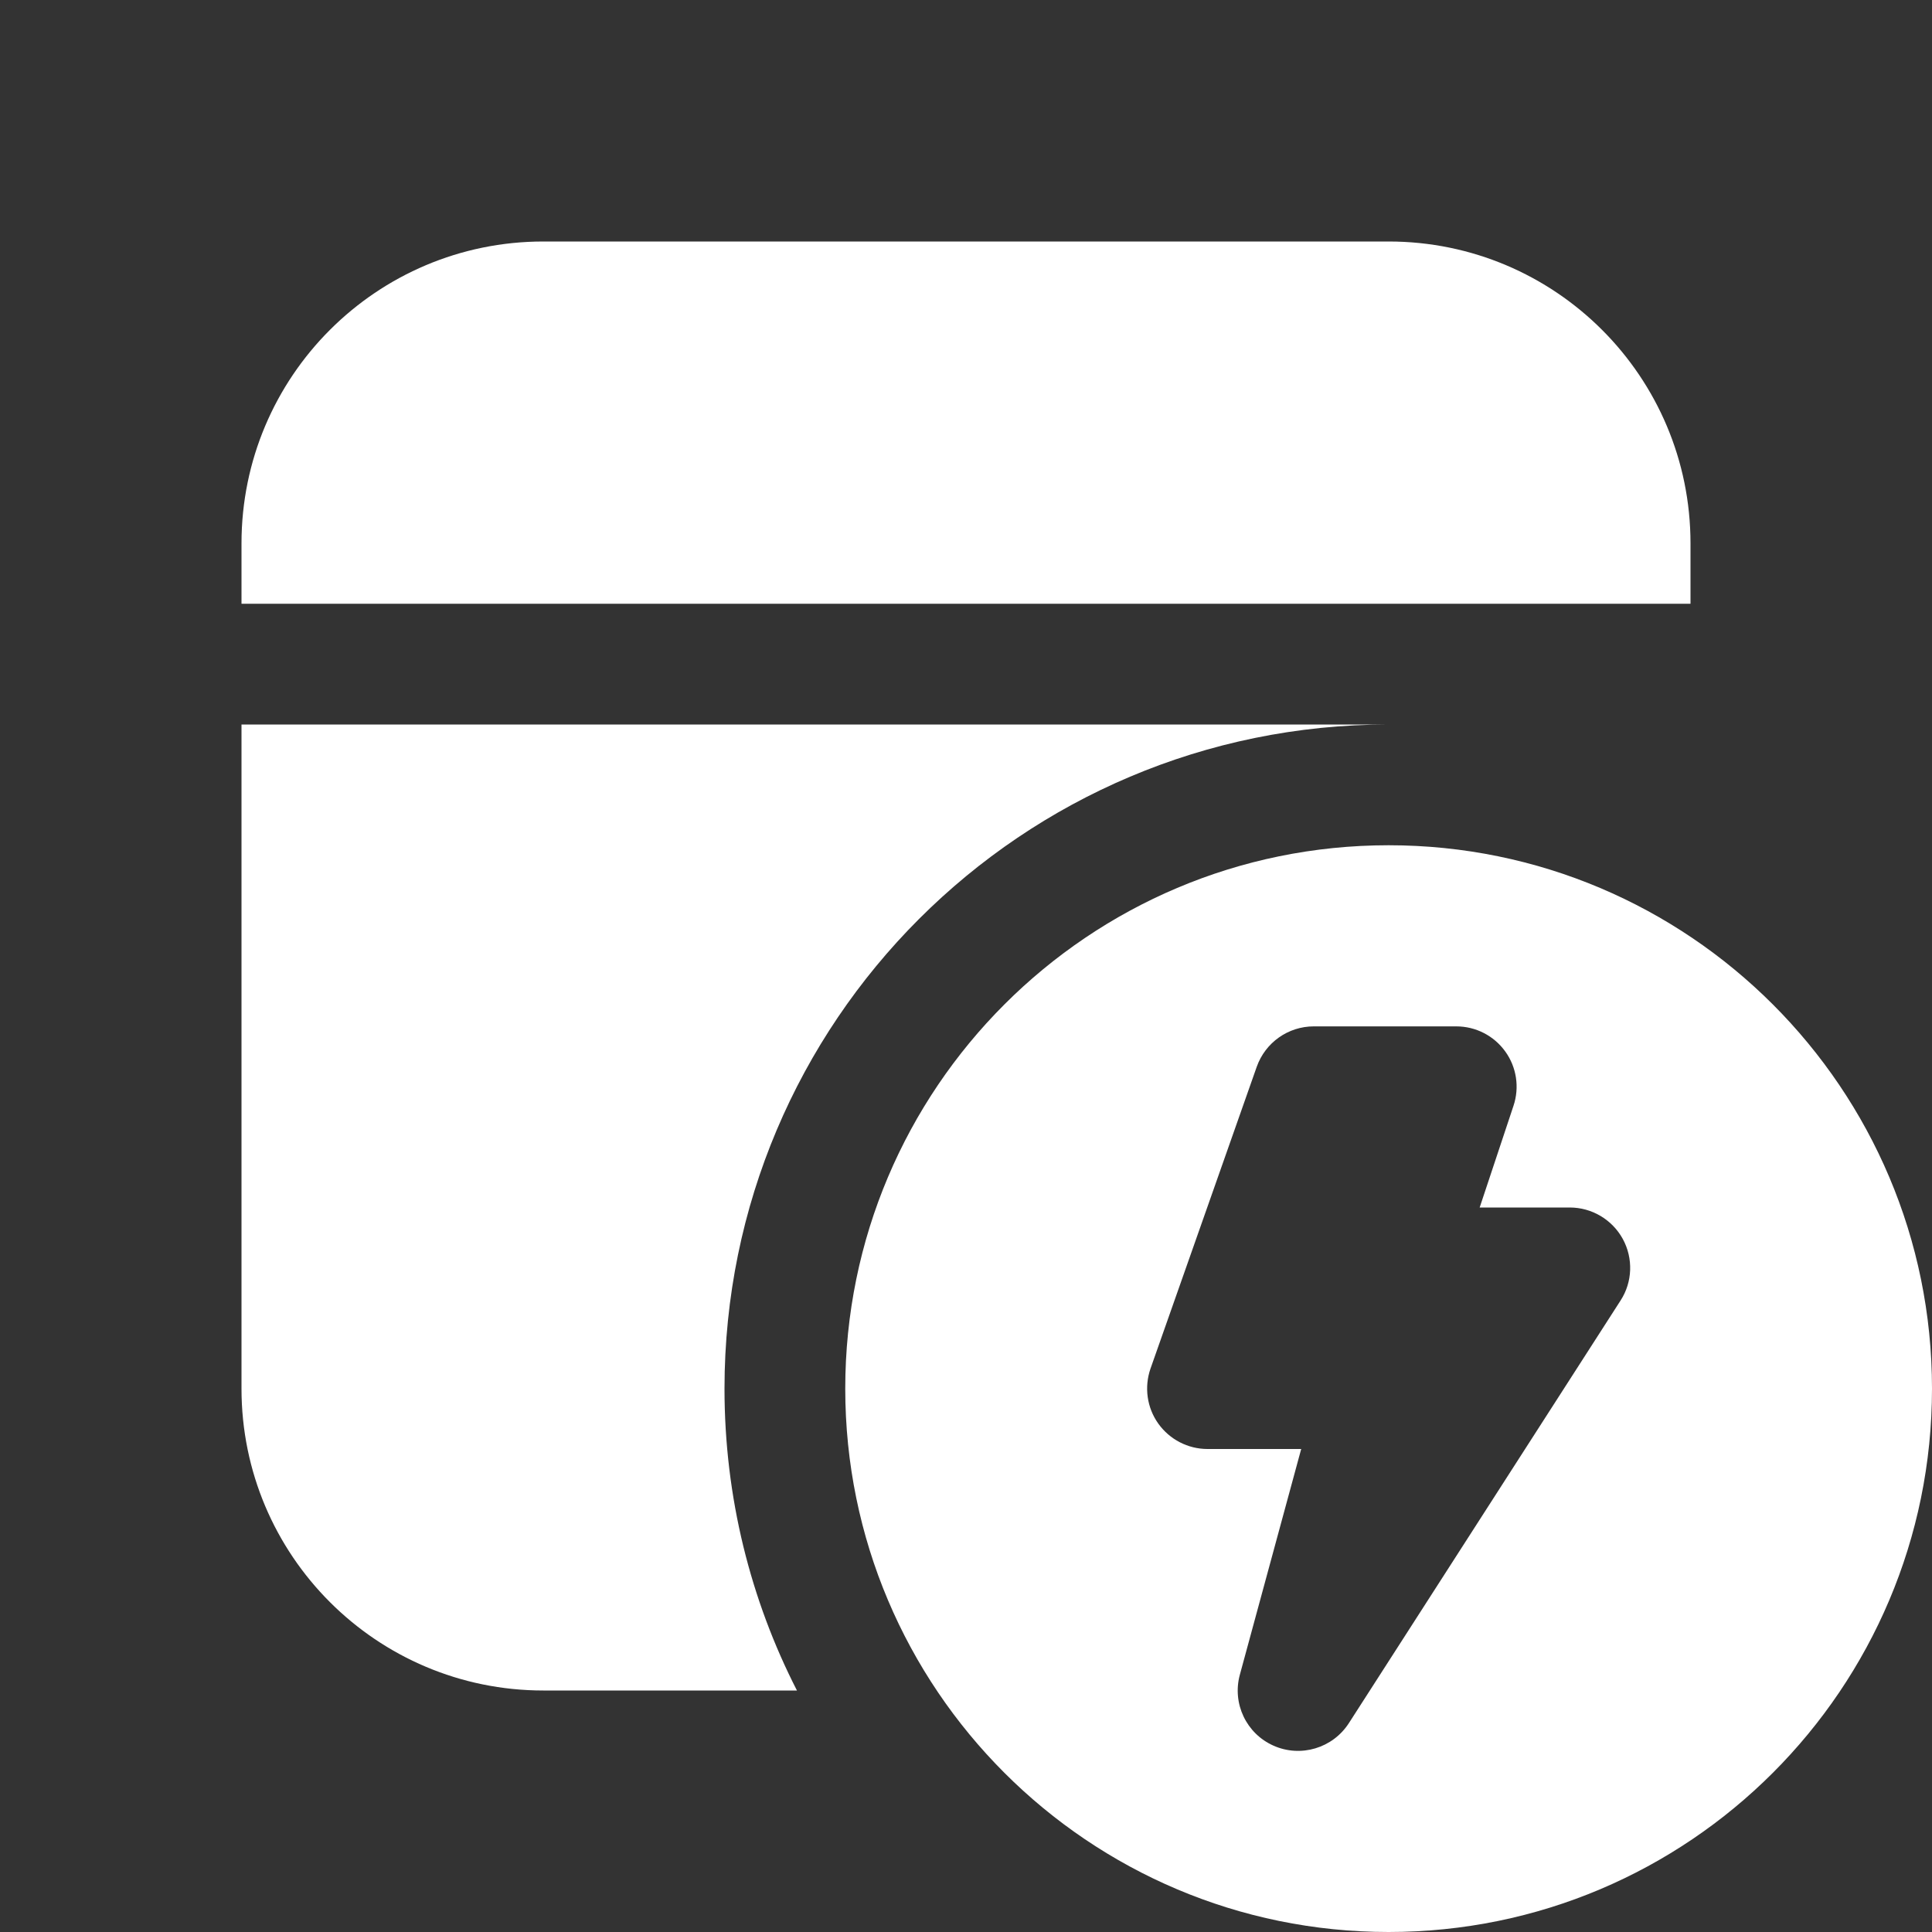 <svg width="16" height="16" viewBox="0 0 16 16" fill="none" xmlns="http://www.w3.org/2000/svg">
<rect x="0" y="0" width="16" height="16" fill="#333333" stroke="none"/>
<path d="M11.5 6H2V11.5C2 12.881 3.119 14 4.5 14H6.6C6.216 13.25 6 12.4 6 11.5C6 8.462 8.462 6 11.5 6ZM14 4.5C14 3.119 12.881 2 11.5 2H4.5C3.119 2 2 3.119 2 4.5V5H14V4.5ZM16 11.5C16 13.985 13.985 16 11.5 16C9.015 16 7 13.985 7 11.5C7 9.015 9.015 7 11.5 7C13.985 7 16 9.015 16 11.5ZM10.88 8.5C10.668 8.5 10.479 8.634 10.408 8.834L9.528 11.334C9.475 11.487 9.498 11.657 9.592 11.789C9.686 11.921 9.838 12 10 12H10.776L10.268 13.869C10.203 14.107 10.321 14.357 10.547 14.457C10.772 14.557 11.037 14.478 11.171 14.27L13.421 10.77C13.52 10.617 13.527 10.421 13.439 10.26C13.351 10.1 13.183 10 13 10H12.254L12.534 9.158C12.585 9.006 12.56 8.838 12.466 8.708C12.372 8.577 12.221 8.5 12.06 8.5H10.88Z" fill="#ffffff"/>
</svg>
